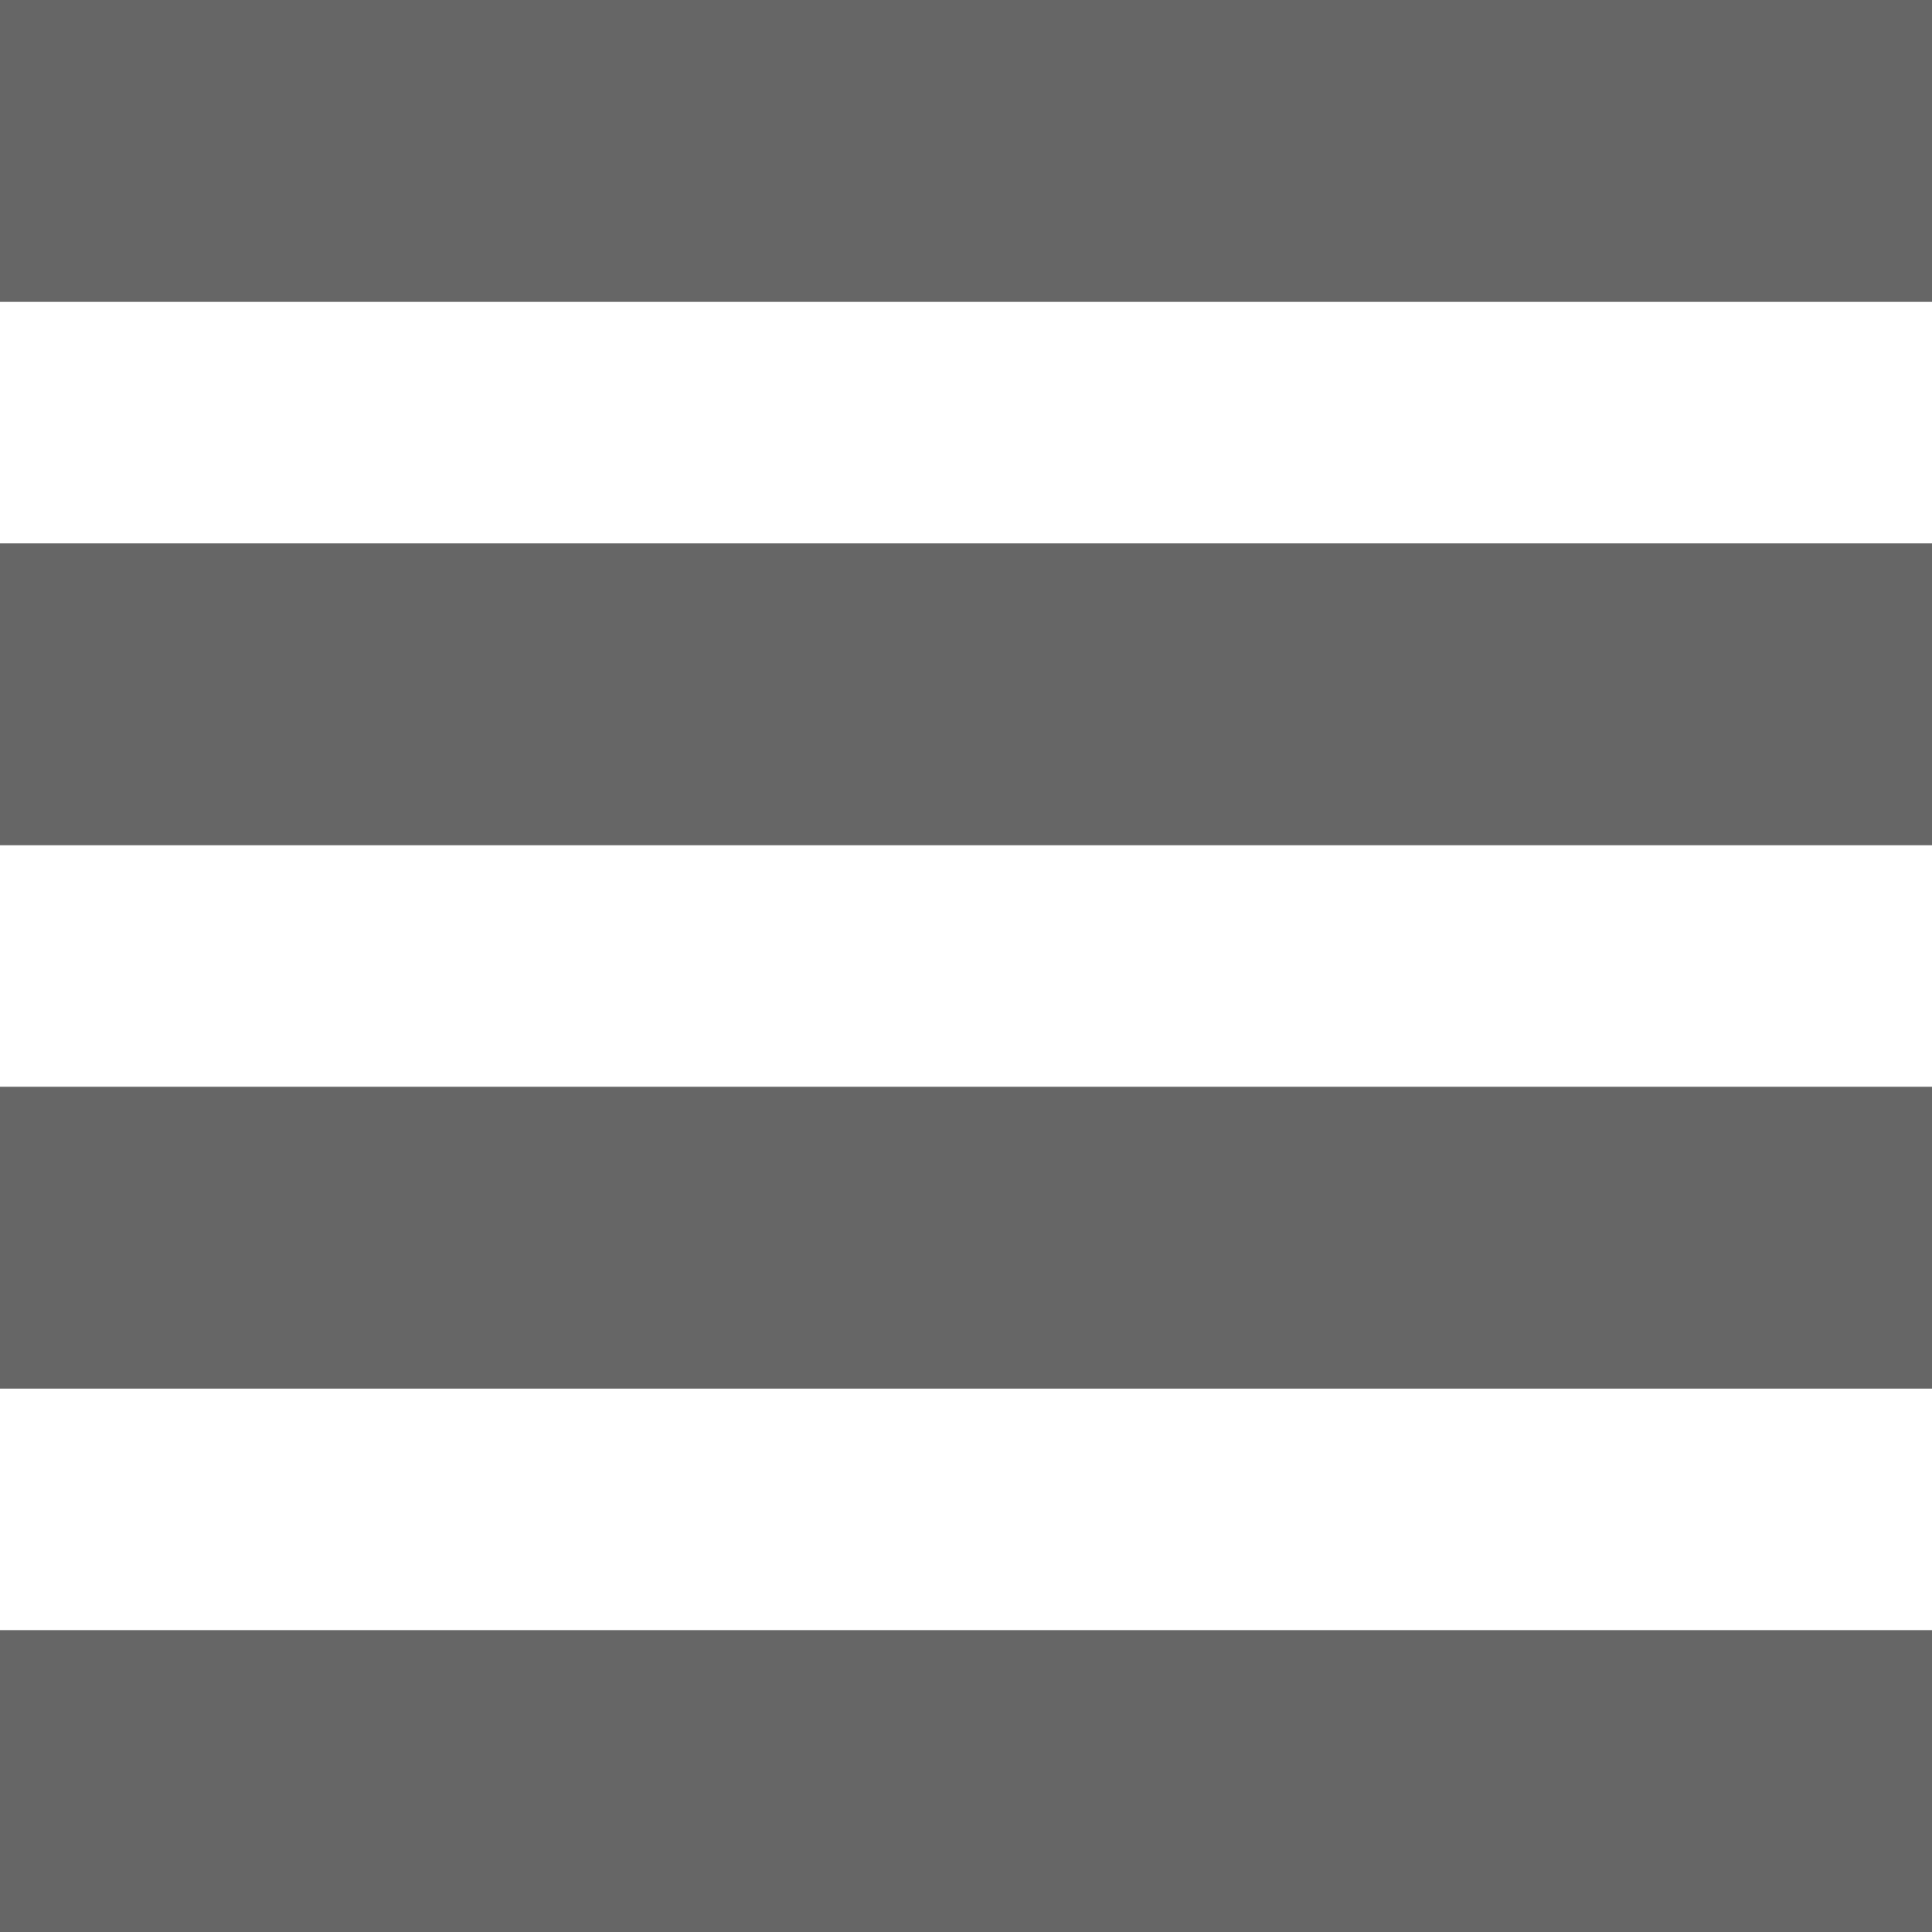 <?xml version="1.0" encoding="utf-8"?>
<!-- Generator: Adobe Illustrator 28.0.0, SVG Export Plug-In . SVG Version: 6.00 Build 0)  -->
<svg version="1.1" id="Layer_1" xmlns="http://www.w3.org/2000/svg" xmlns:xlink="http://www.w3.org/1999/xlink" x="0px" y="0px"
	 viewBox="0 0 32 32" style="enable-background:new 0 0 32 32;" xml:space="preserve">
<style type="text/css">
	.st0{fill:#666666;}
</style>
<rect class="st0" width="32" height="5"/>
<rect y="9" class="st0" width="32" height="5"/>
<rect y="18" class="st0" width="32" height="5"/>
<rect y="27" class="st0" width="32" height="5"/>
</svg>
